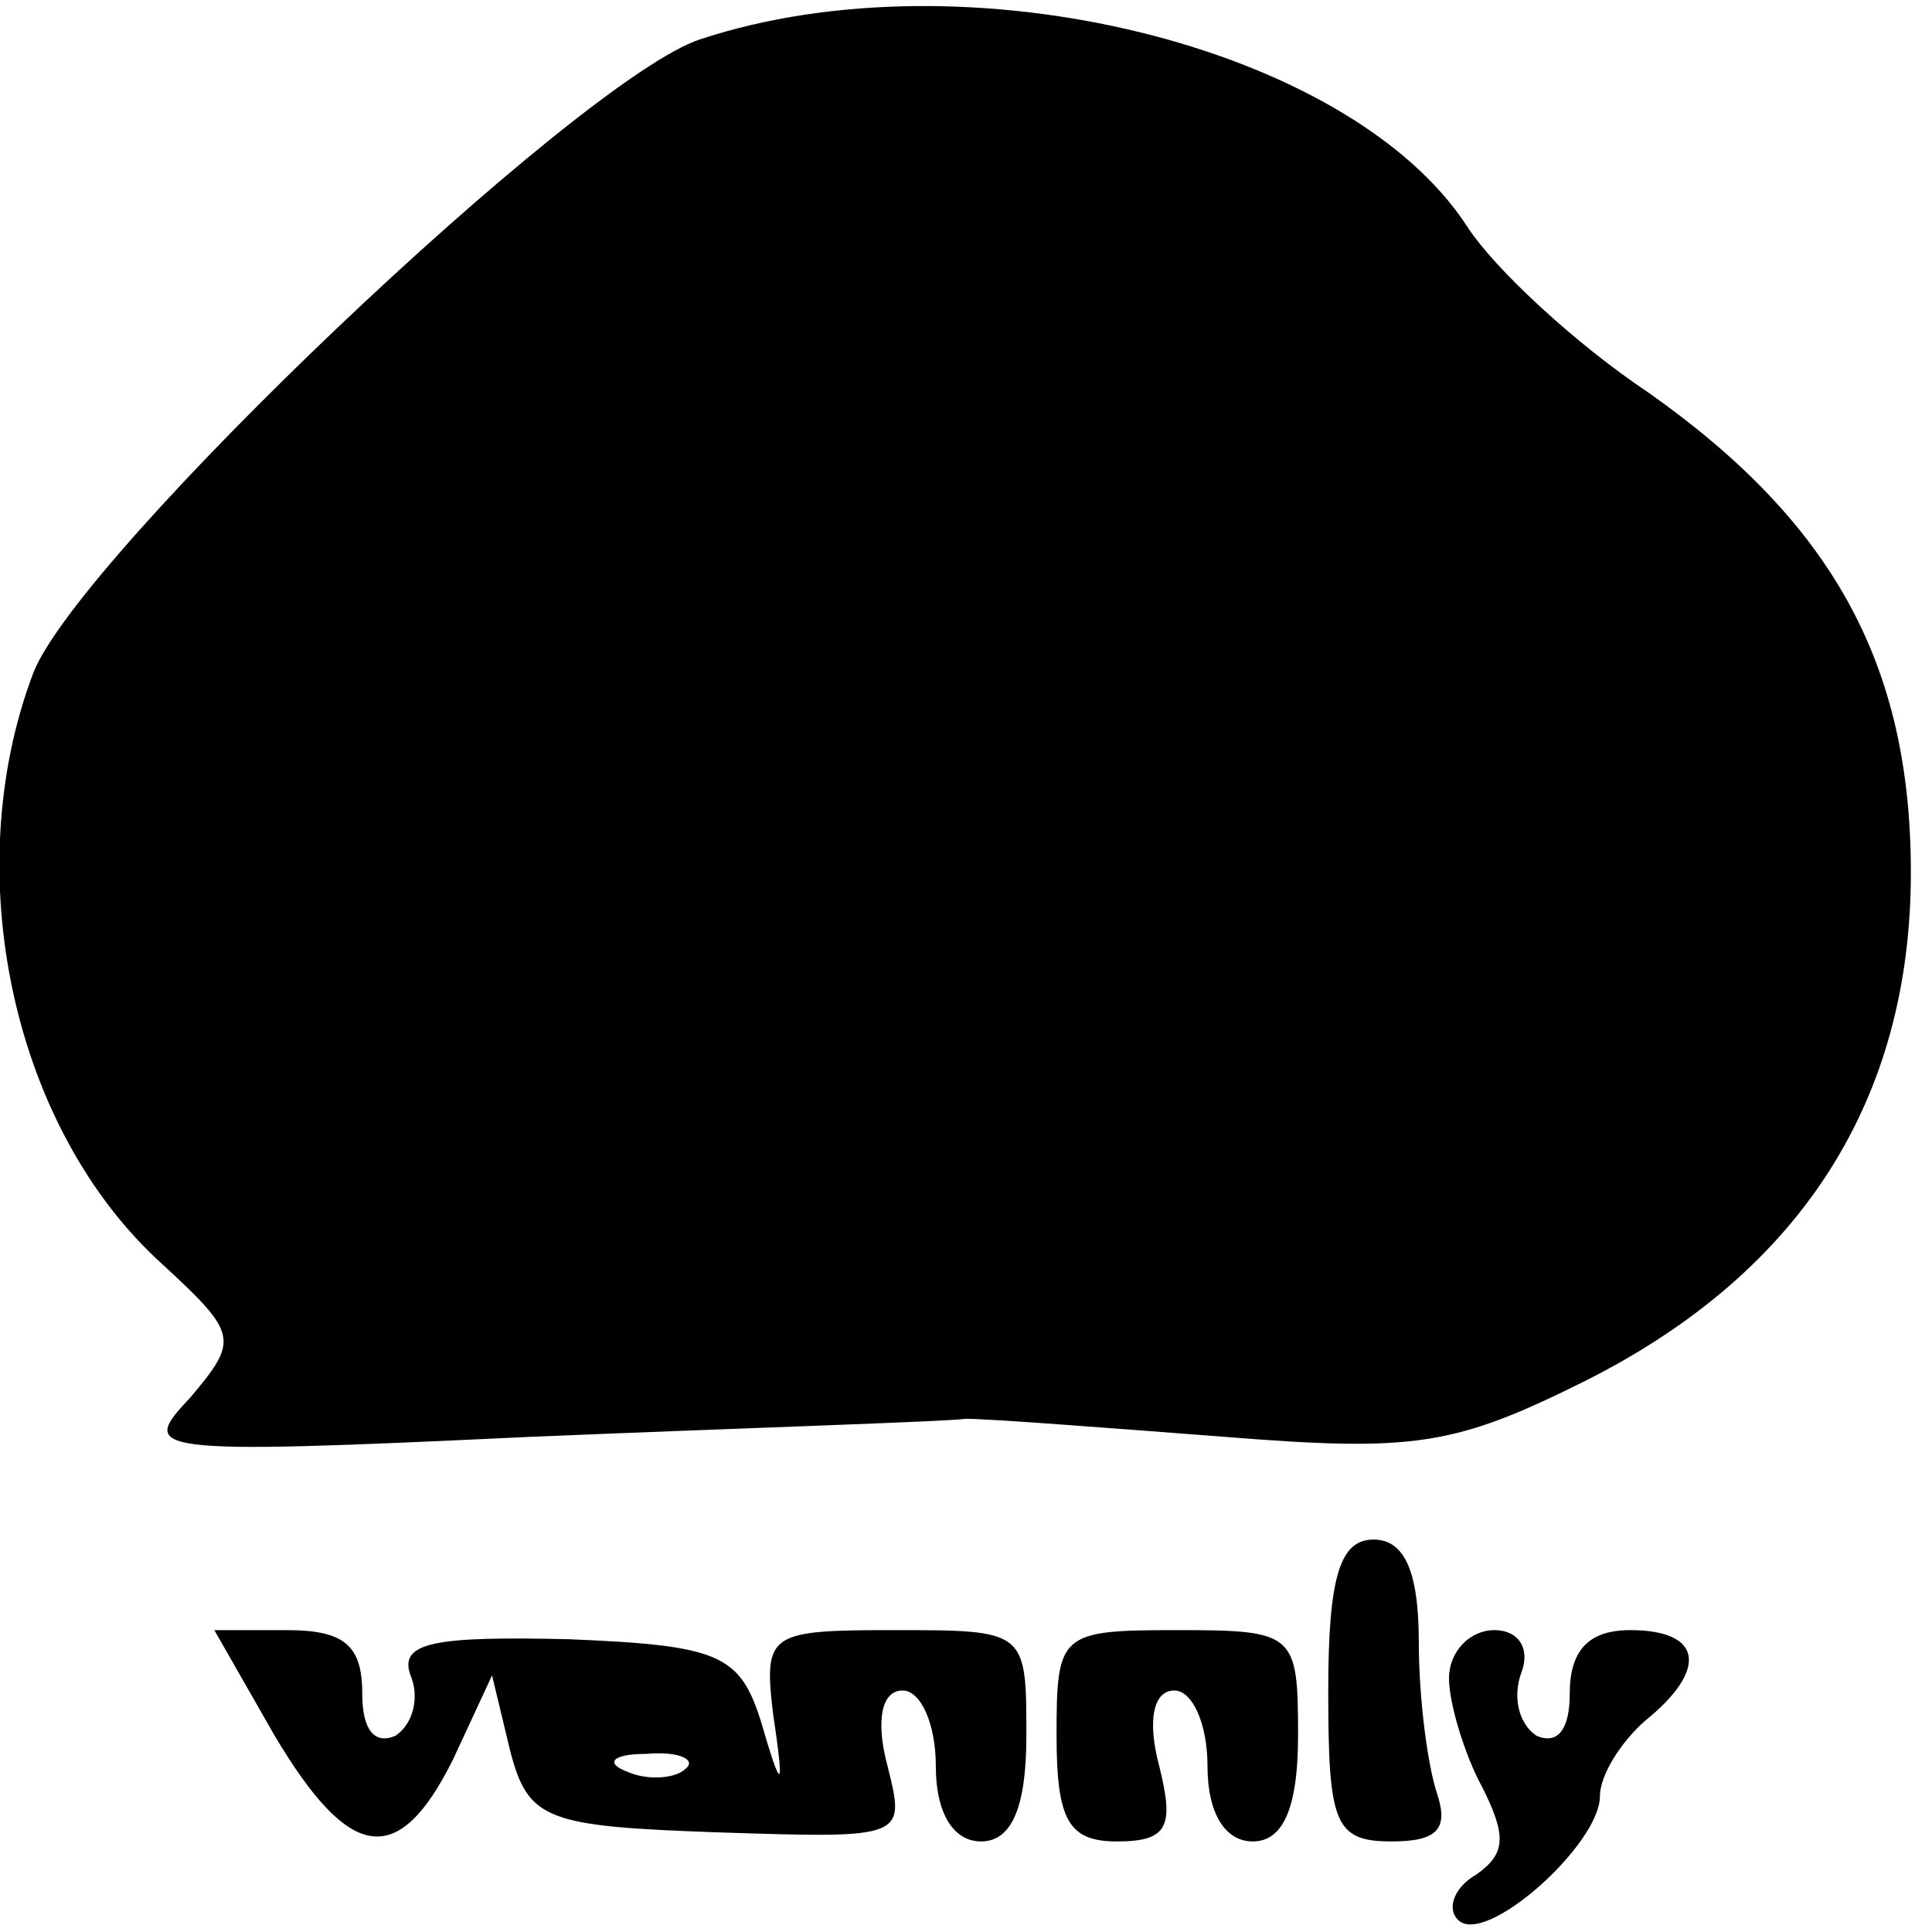 <?xml version="1.0" standalone="no"?>
<!DOCTYPE svg PUBLIC "-//W3C//DTD SVG 20010904//EN"
 "http://www.w3.org/TR/2001/REC-SVG-20010904/DTD/svg10.dtd">
<svg version="1.0" xmlns="http://www.w3.org/2000/svg"
 width="64pt" height="64pt" viewBox="0 0 64 64"
 preserveAspectRatio="xMidYMid meet">
<g transform="translate(0,64) scale(0.1,-0.1)"
fill="#000000" stroke="none">
<path d="M232 627 c-40 -13 -206 -171 -221 -210 -25 -66 -7 -151 43 -196 25
-23 25 -25 9 -44 -17 -18 -15 -19 112 -13 72 3 137 5 145 6 8 0 47 -3 86 -6
63 -5 76 -3 120 19 71 36 107 93 107 168 0 69 -26 116 -87 159 -24 16 -51 41
-60 55 -39 60 -166 91 -254 62z"/>
<path d="M440 80 c0 -44 2 -50 21 -50 15 0 19 4 15 16 -3 9 -6 31 -6 50 0 24
-5 34 -15 34 -11 0 -15 -12 -15 -50z"/>
<path d="M91 65 c25 -42 41 -44 59 -8 l13 28 6 -25 c6 -23 12 -25 69 -27 62
-2 62 -2 56 22 -4 15 -2 25 5 25 6 0 11 -11 11 -25 0 -16 6 -25 15 -25 10 0
15 11 15 35 0 35 0 35 -44 35 -41 0 -43 -1 -40 -27 4 -27 3 -27 -4 -3 -7 22
-14 25 -64 27 -44 1 -56 -1 -52 -12 3 -7 1 -16 -5 -20 -7 -3 -11 2 -11 14 0
16 -6 21 -25 21 l-24 0 20 -35z m136 -11 c-3 -3 -12 -4 -19 -1 -8 3 -5 6 6 6
11 1 17 -2 13 -5z"/>
<path d="M350 65 c0 -28 4 -35 20 -35 17 0 19 5 14 25 -4 15 -2 25 5 25 6 0
11 -11 11 -25 0 -16 6 -25 15 -25 10 0 15 11 15 35 0 34 -1 35 -40 35 -39 0
-40 -1 -40 -35z"/>
<path d="M480 84 c0 -8 5 -25 11 -36 8 -16 8 -22 -2 -29 -7 -4 -10 -11 -6 -15
9 -9 47 25 47 41 0 7 7 18 15 25 21 17 19 30 -5 30 -14 0 -20 -7 -20 -21 0
-12 -4 -17 -11 -14 -6 4 -8 13 -5 21 3 8 -1 14 -9 14 -8 0 -15 -7 -15 -16z"/>
</g>
</svg>
